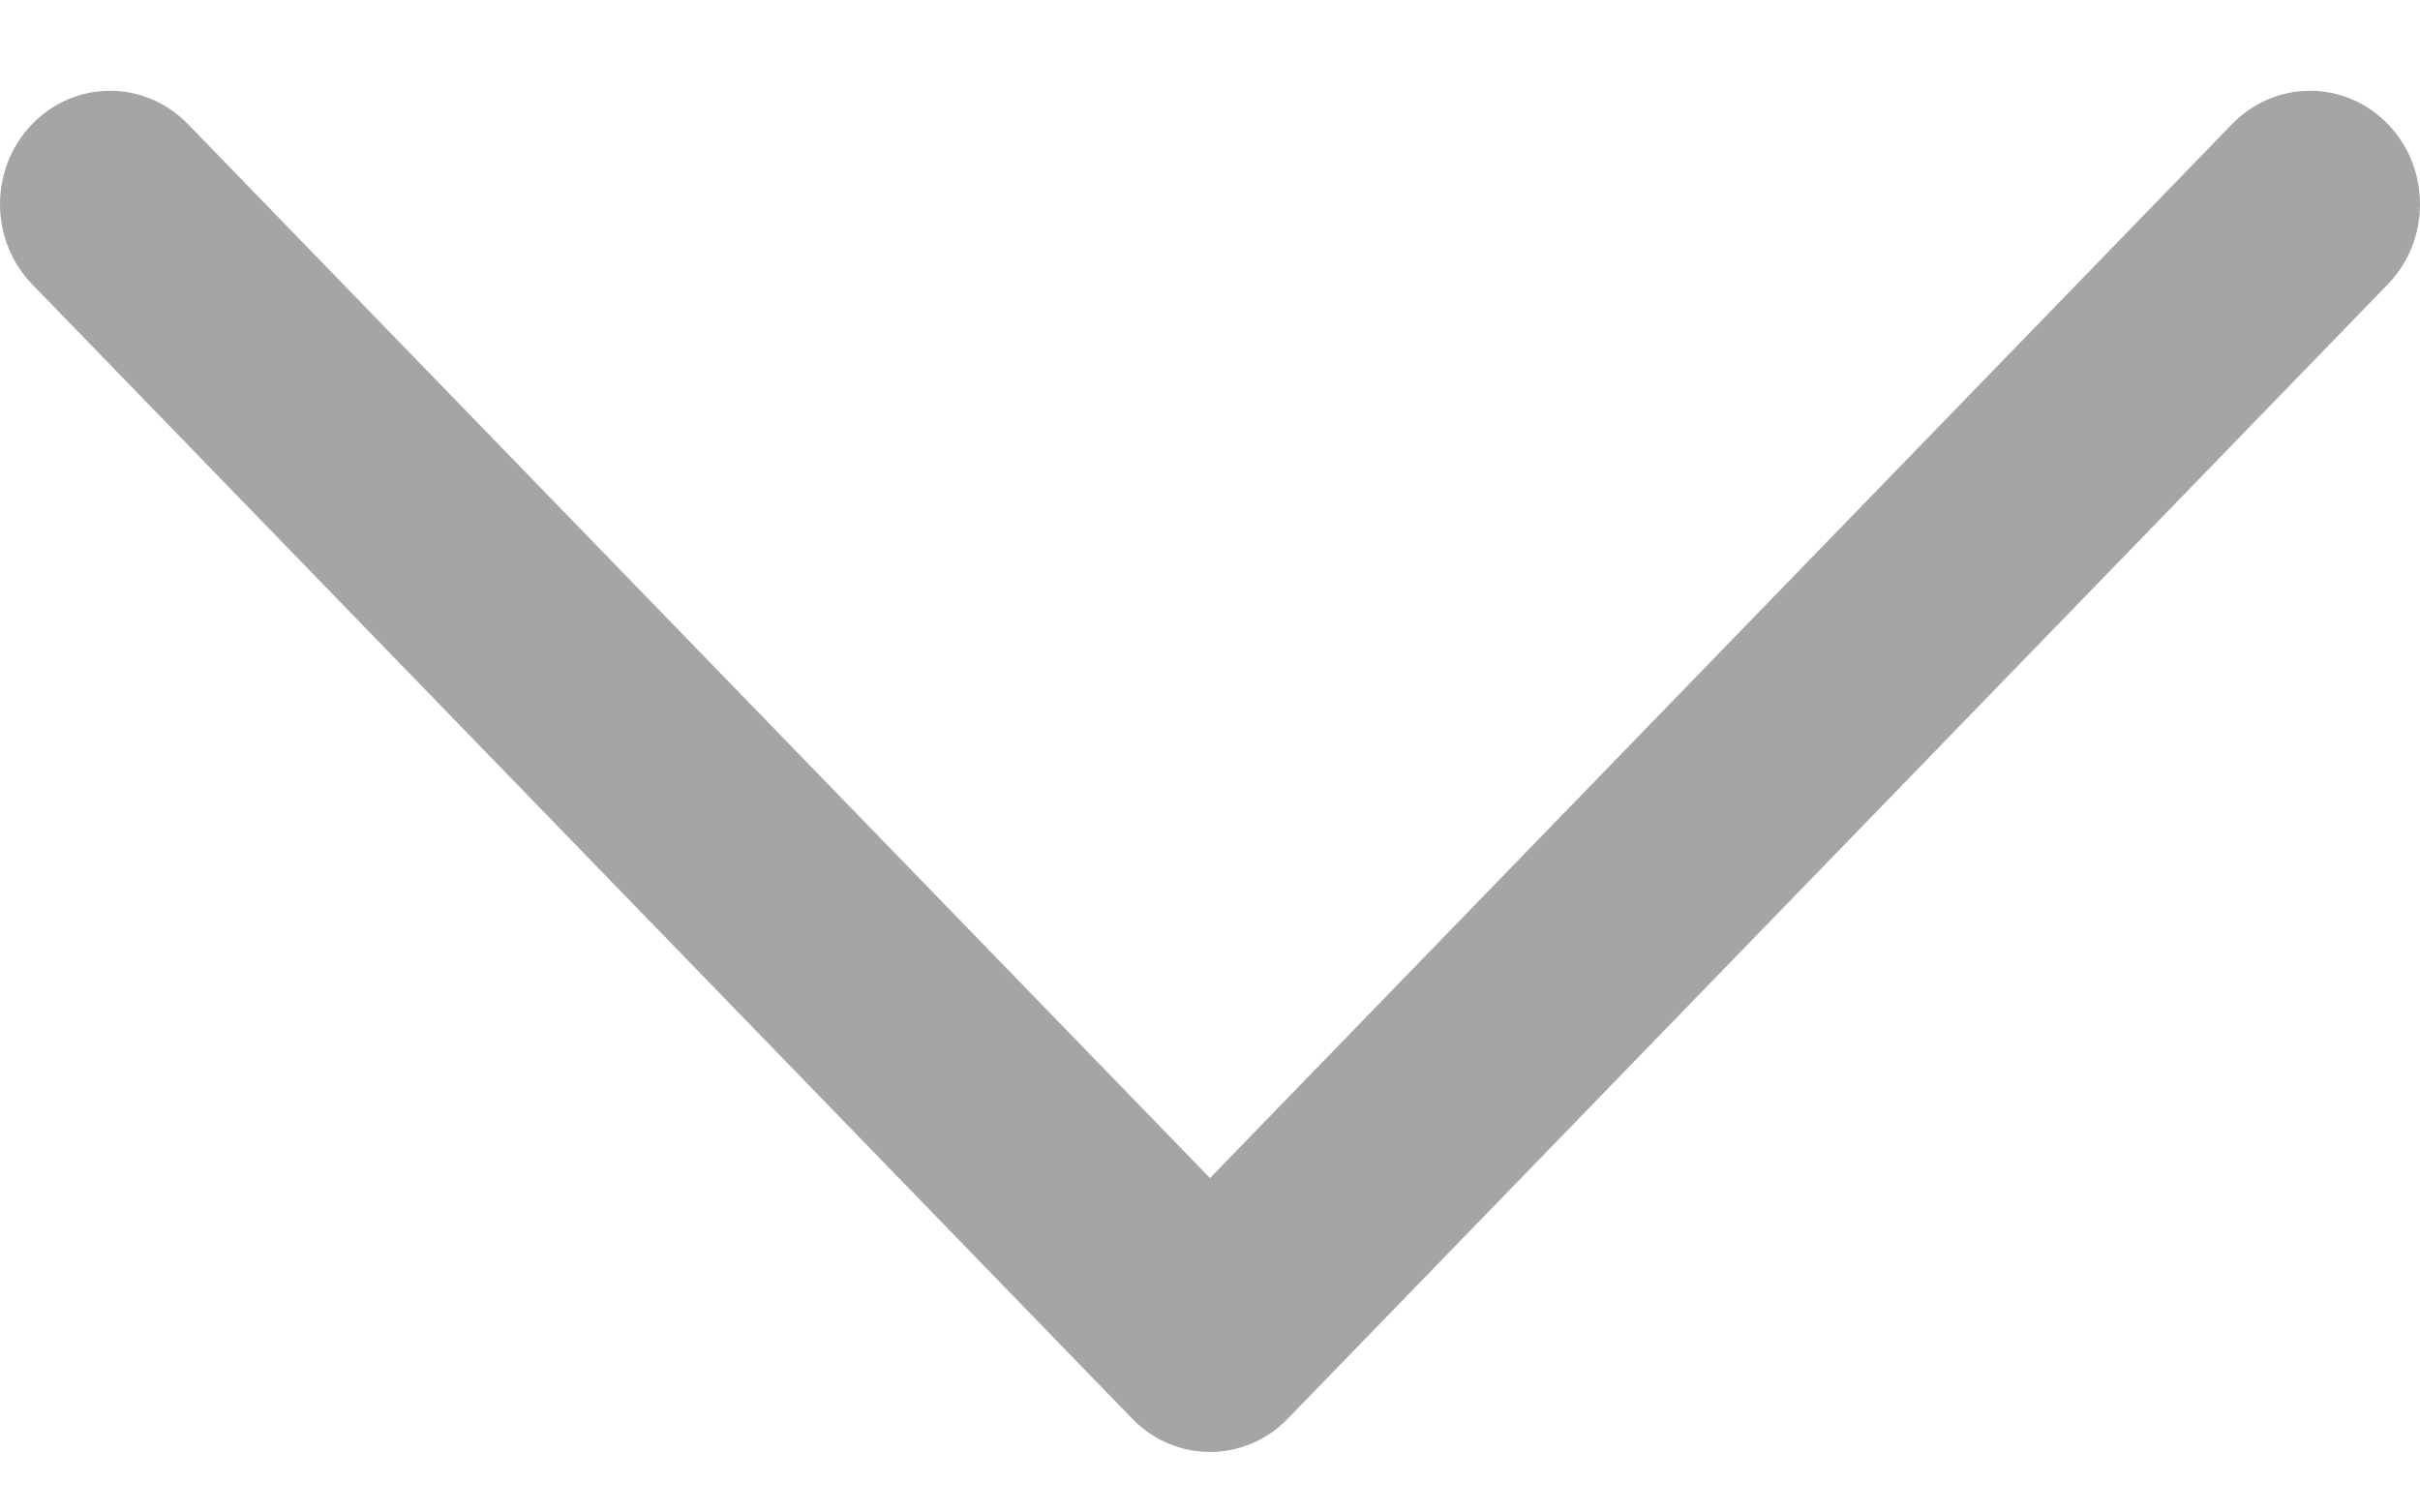 <svg width="16" height="10" viewBox="0 0 16 10" fill="none" xmlns="http://www.w3.org/2000/svg">
<path d="M16 1.35C16 1.542 15.929 1.734 15.787 1.88L8.514 9.38C8.23 9.673 7.77 9.673 7.486 9.38L0.213 1.88C-0.071 1.587 -0.071 1.113 0.213 0.82C0.497 0.527 0.957 0.527 1.242 0.82L8 7.789L14.758 0.82C15.043 0.527 15.503 0.527 15.787 0.82C15.929 0.966 16 1.158 16 1.35Z" fill="#A5A5A5"/>
</svg>
